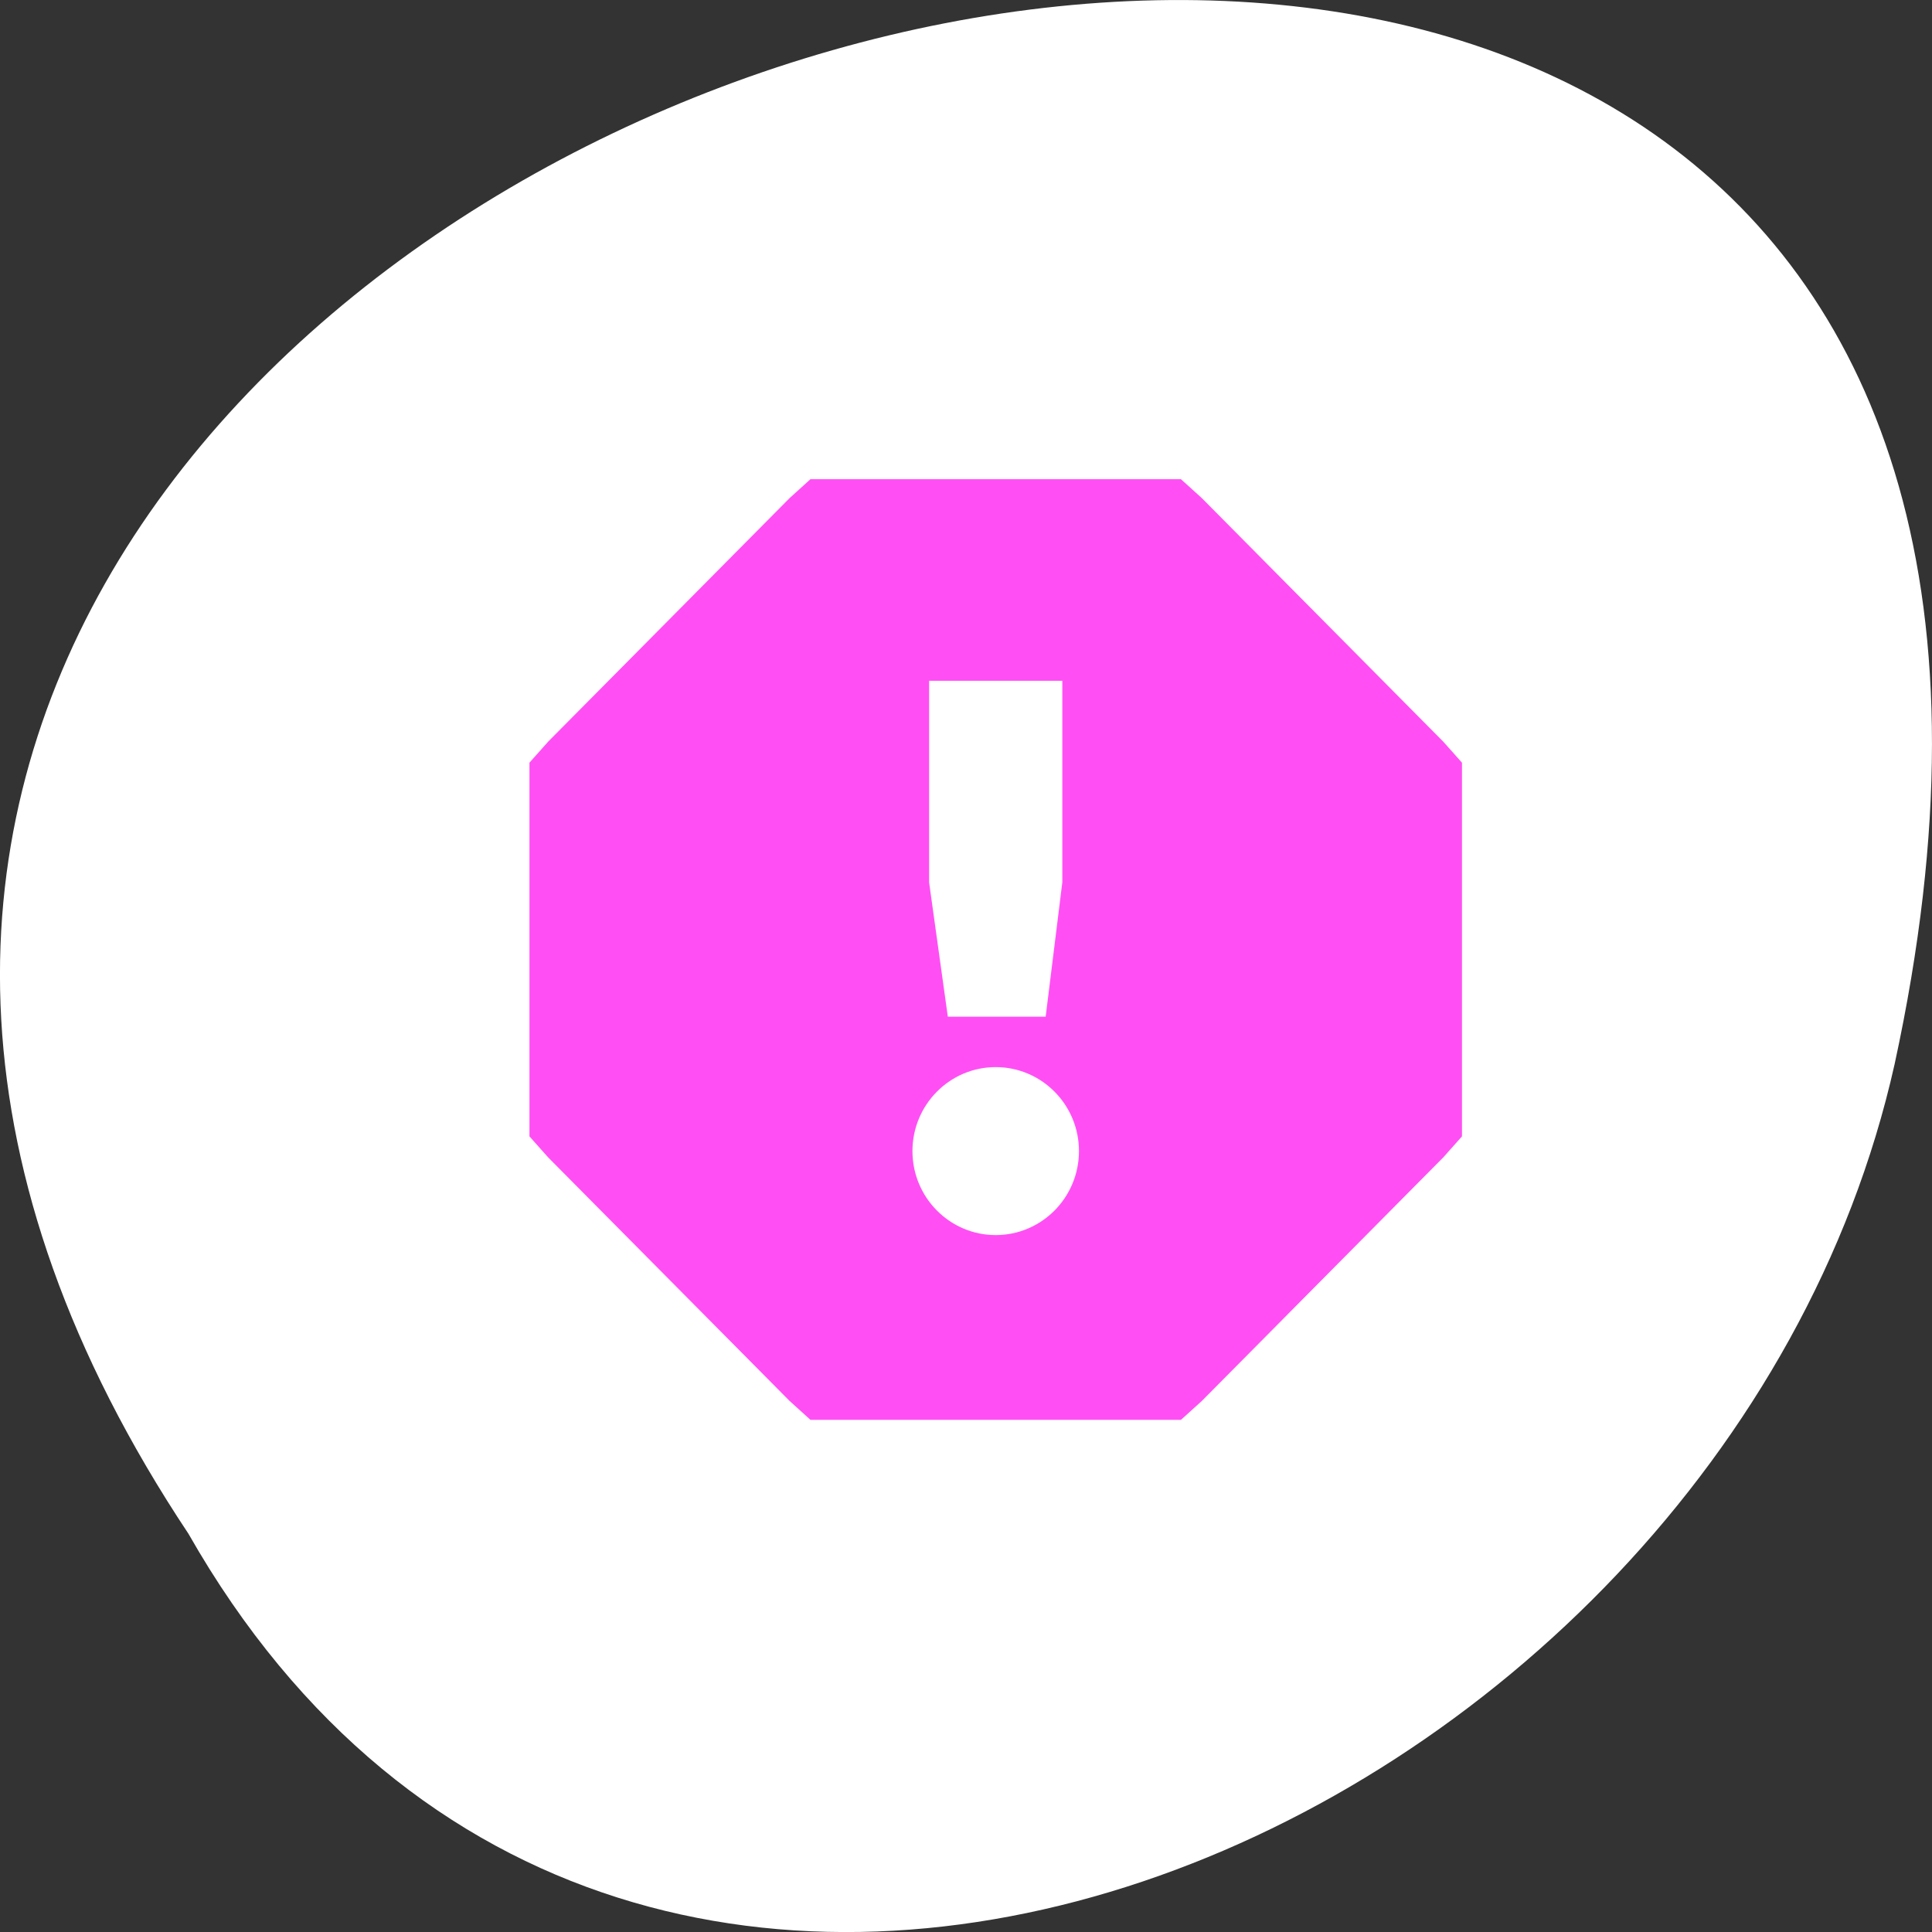 <svg xmlns="http://www.w3.org/2000/svg" viewBox="0 0 256 256"><rect x="0" y="0" width="256" height="256" fill="#333333" stroke="none"/><defs><filter style="color-interpolation-filters:sRGB"><feBlend mode="darken" in2="BackgroundImage"/></filter></defs><g transform="matrix(-1 0 0 1 256 -796.36)" style="fill:#ffffff;color:#000"><path d="m 231.03 999.59 c 127.95 -192.46 -280.09 -311 -226.07 -62.2 23.02 102.82 167.39 165.22 226.07 62.2 z"/><path d="m 410.22 102 l -0.313 0.281 l -3.625 3.625 l -0.281 0.313 v 0.406 v 4.75 v 0.406 l 0.281 0.313 l 3.625 3.625 l 0.313 0.281 h 0.406 h 4.75 h 0.406 l 0.313 -0.281 l 3.625 -3.625 l 0.281 -0.313 v -0.406 v -4.75 v -0.406 l -0.281 -0.313 l -3.625 -3.625 l -0.313 -0.281 h -0.406 h -4.75 h -0.406 z m 1.781 3 h 2 v 3 l -0.25 2 h -1.469 l -0.281 -2 v -3 z m 1 5.75 c 0.69 0 1.25 0.56 1.25 1.25 0 0.69 -0.56 1.25 -1.25 1.25 -0.69 0 -1.25 -0.56 -1.25 -1.25 0 -0.69 0.56 -1.25 1.25 -1.25 z" transform="matrix(-8.826 0 0 8.903 3769.21 -48.25)" style="fill:#ff4ff4500;enable-background:new;color:#000"/></g></svg>